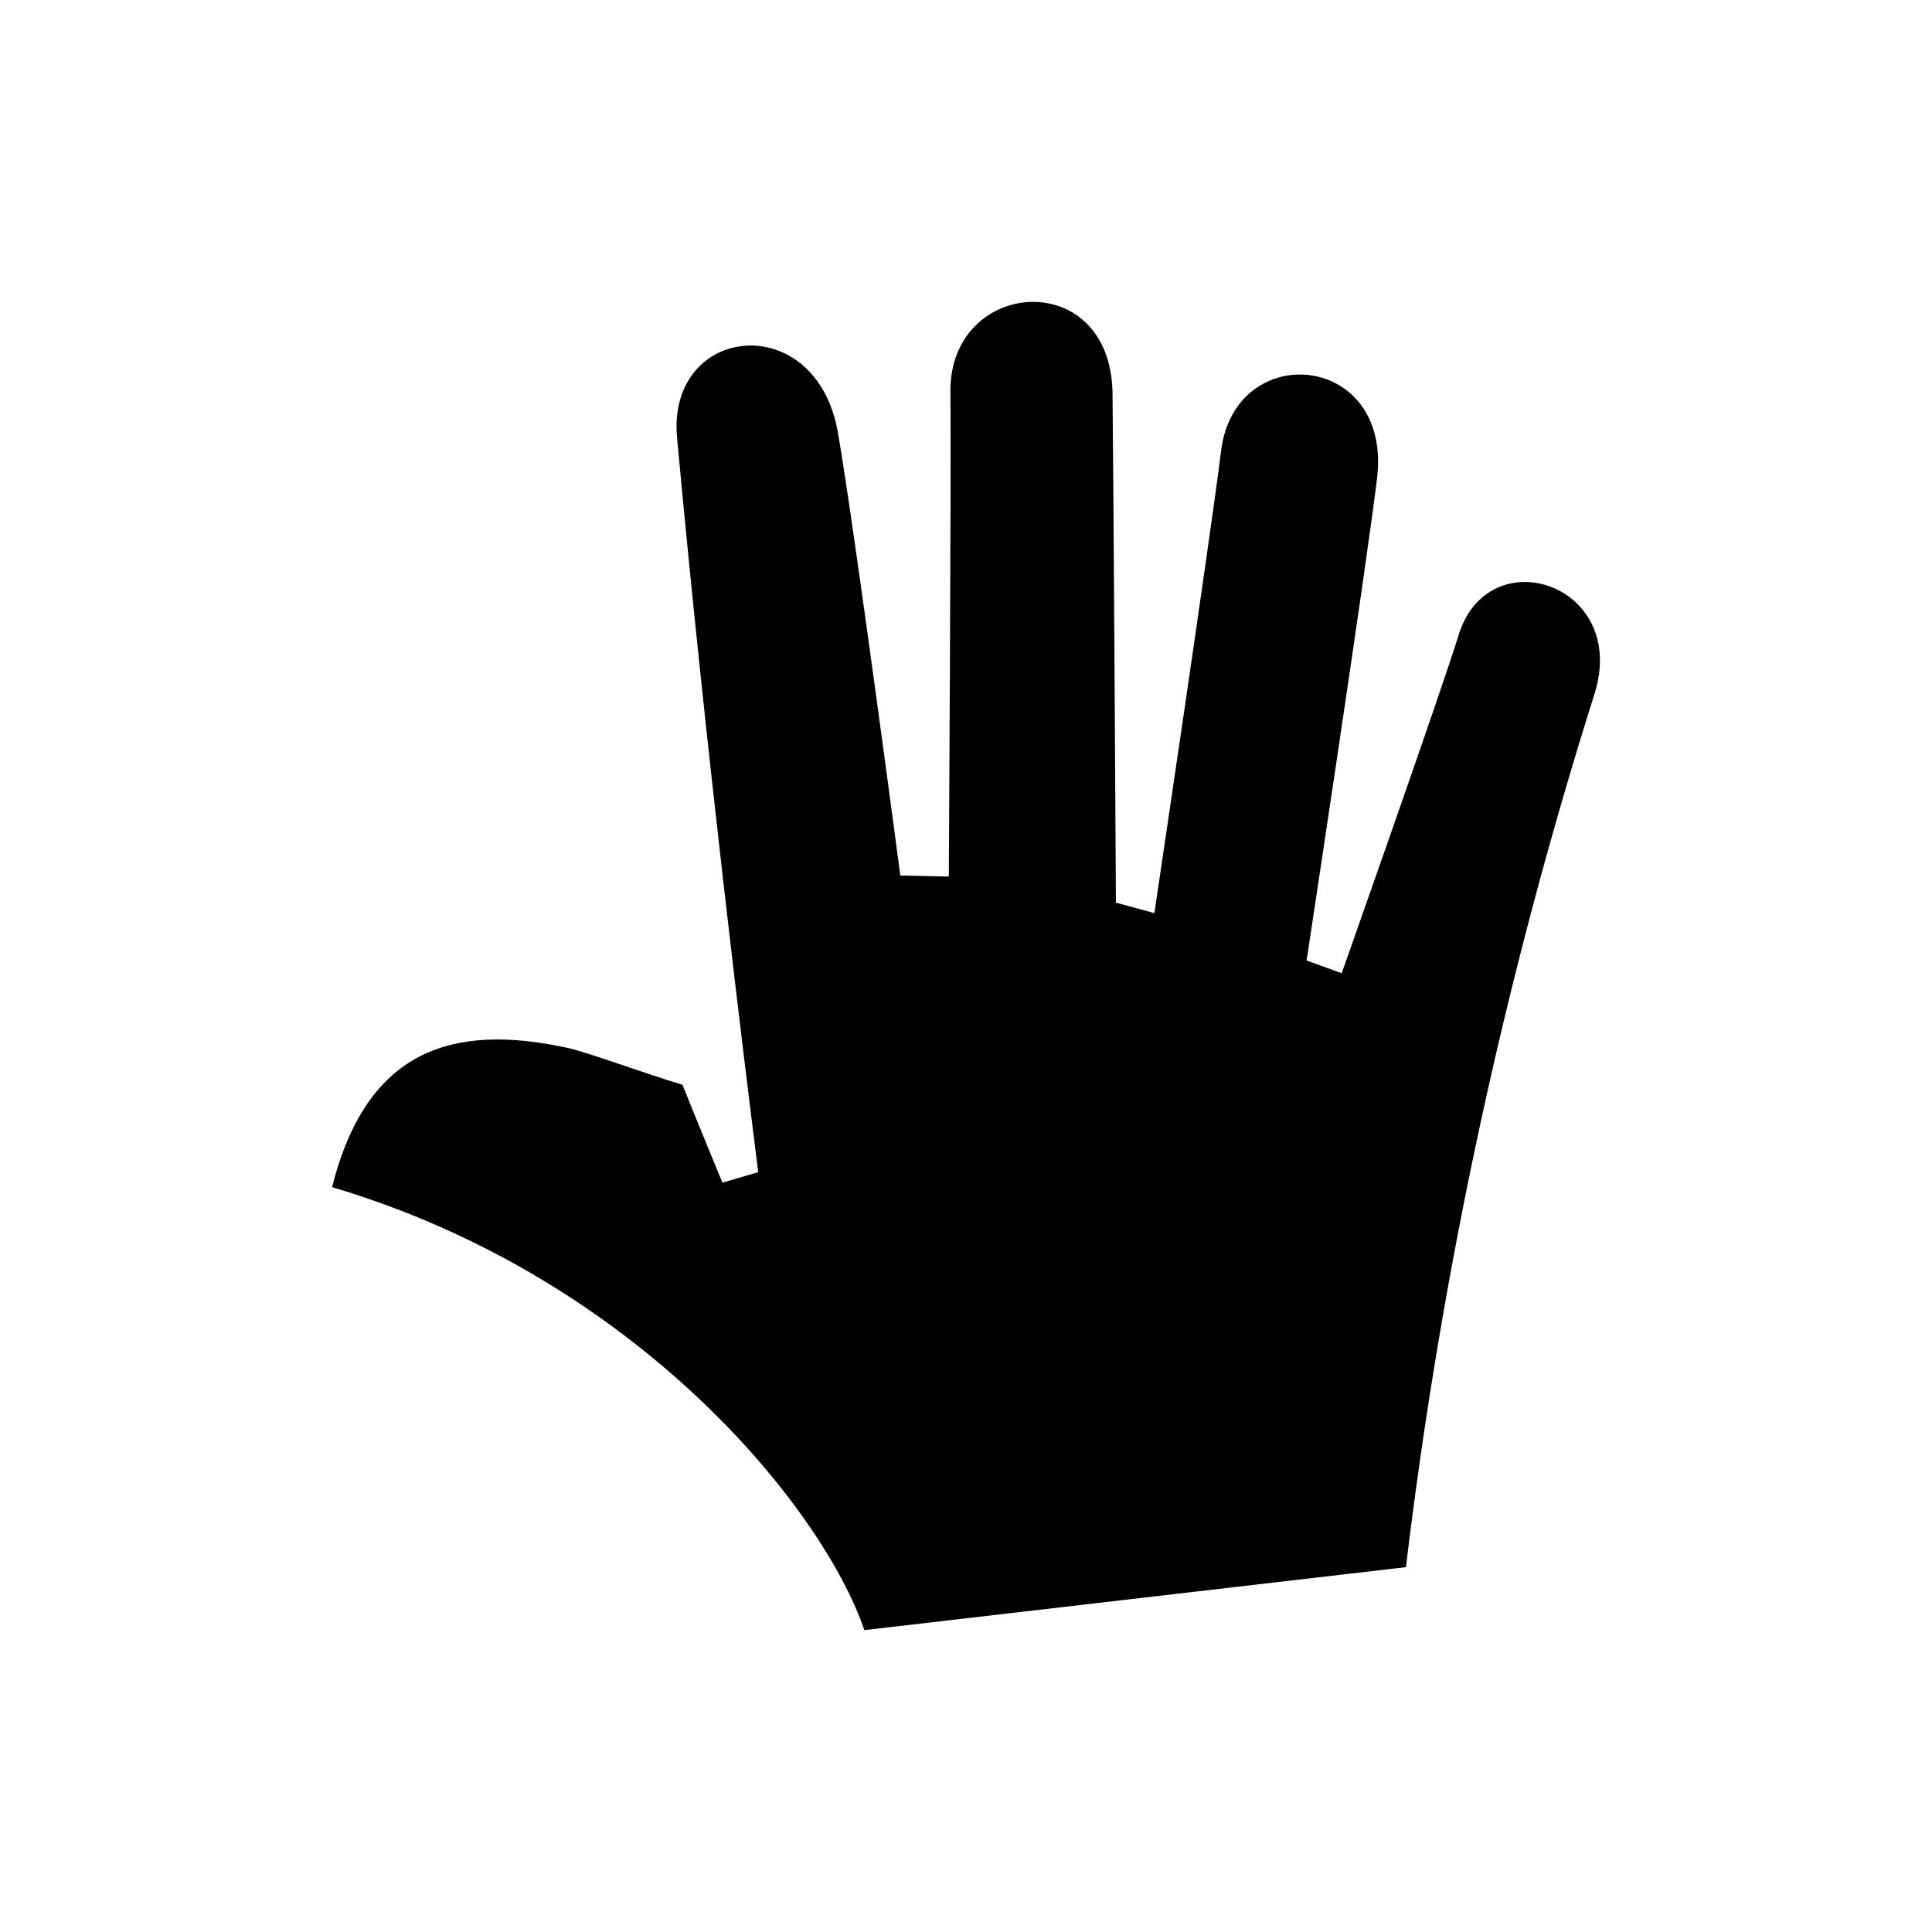 <svg width="64" height="64" viewBox="0 0 64 64" fill="none" xmlns="http://www.w3.org/2000/svg">
<path fill-rule="evenodd" clip-rule="evenodd" d="M46.573 51.914L28.633 54C27.285 50.027 21.174 42.345 11 39.326C12.142 34.792 14.959 33.863 18.84 34.722C19.538 34.881 21.344 35.557 22.609 35.934C22.843 36.54 23.932 39.177 23.932 39.177L25.118 38.829C24.674 35.328 23.38 24.855 22.428 14.496C22.086 10.742 27.037 10.186 27.759 14.338C28.306 17.501 29.824 29.002 29.824 29.002L31.43 29.037C31.43 29.037 31.513 15.664 31.484 12.987C31.44 9.213 36.785 8.791 36.854 13.017C36.888 15.927 36.966 29.901 36.966 29.901L38.24 30.248C38.24 30.248 40.129 17.57 40.447 14.953C40.896 11.214 46.124 11.661 45.616 15.847C45.279 18.678 43.283 31.817 43.283 31.817L44.445 32.24C44.445 32.24 47.691 23.058 48.311 21.061C49.287 17.819 53.95 19.328 52.827 22.963C49.847 32.391 47.753 42.085 46.573 51.914V51.914Z" fill="black"/>
</svg>
